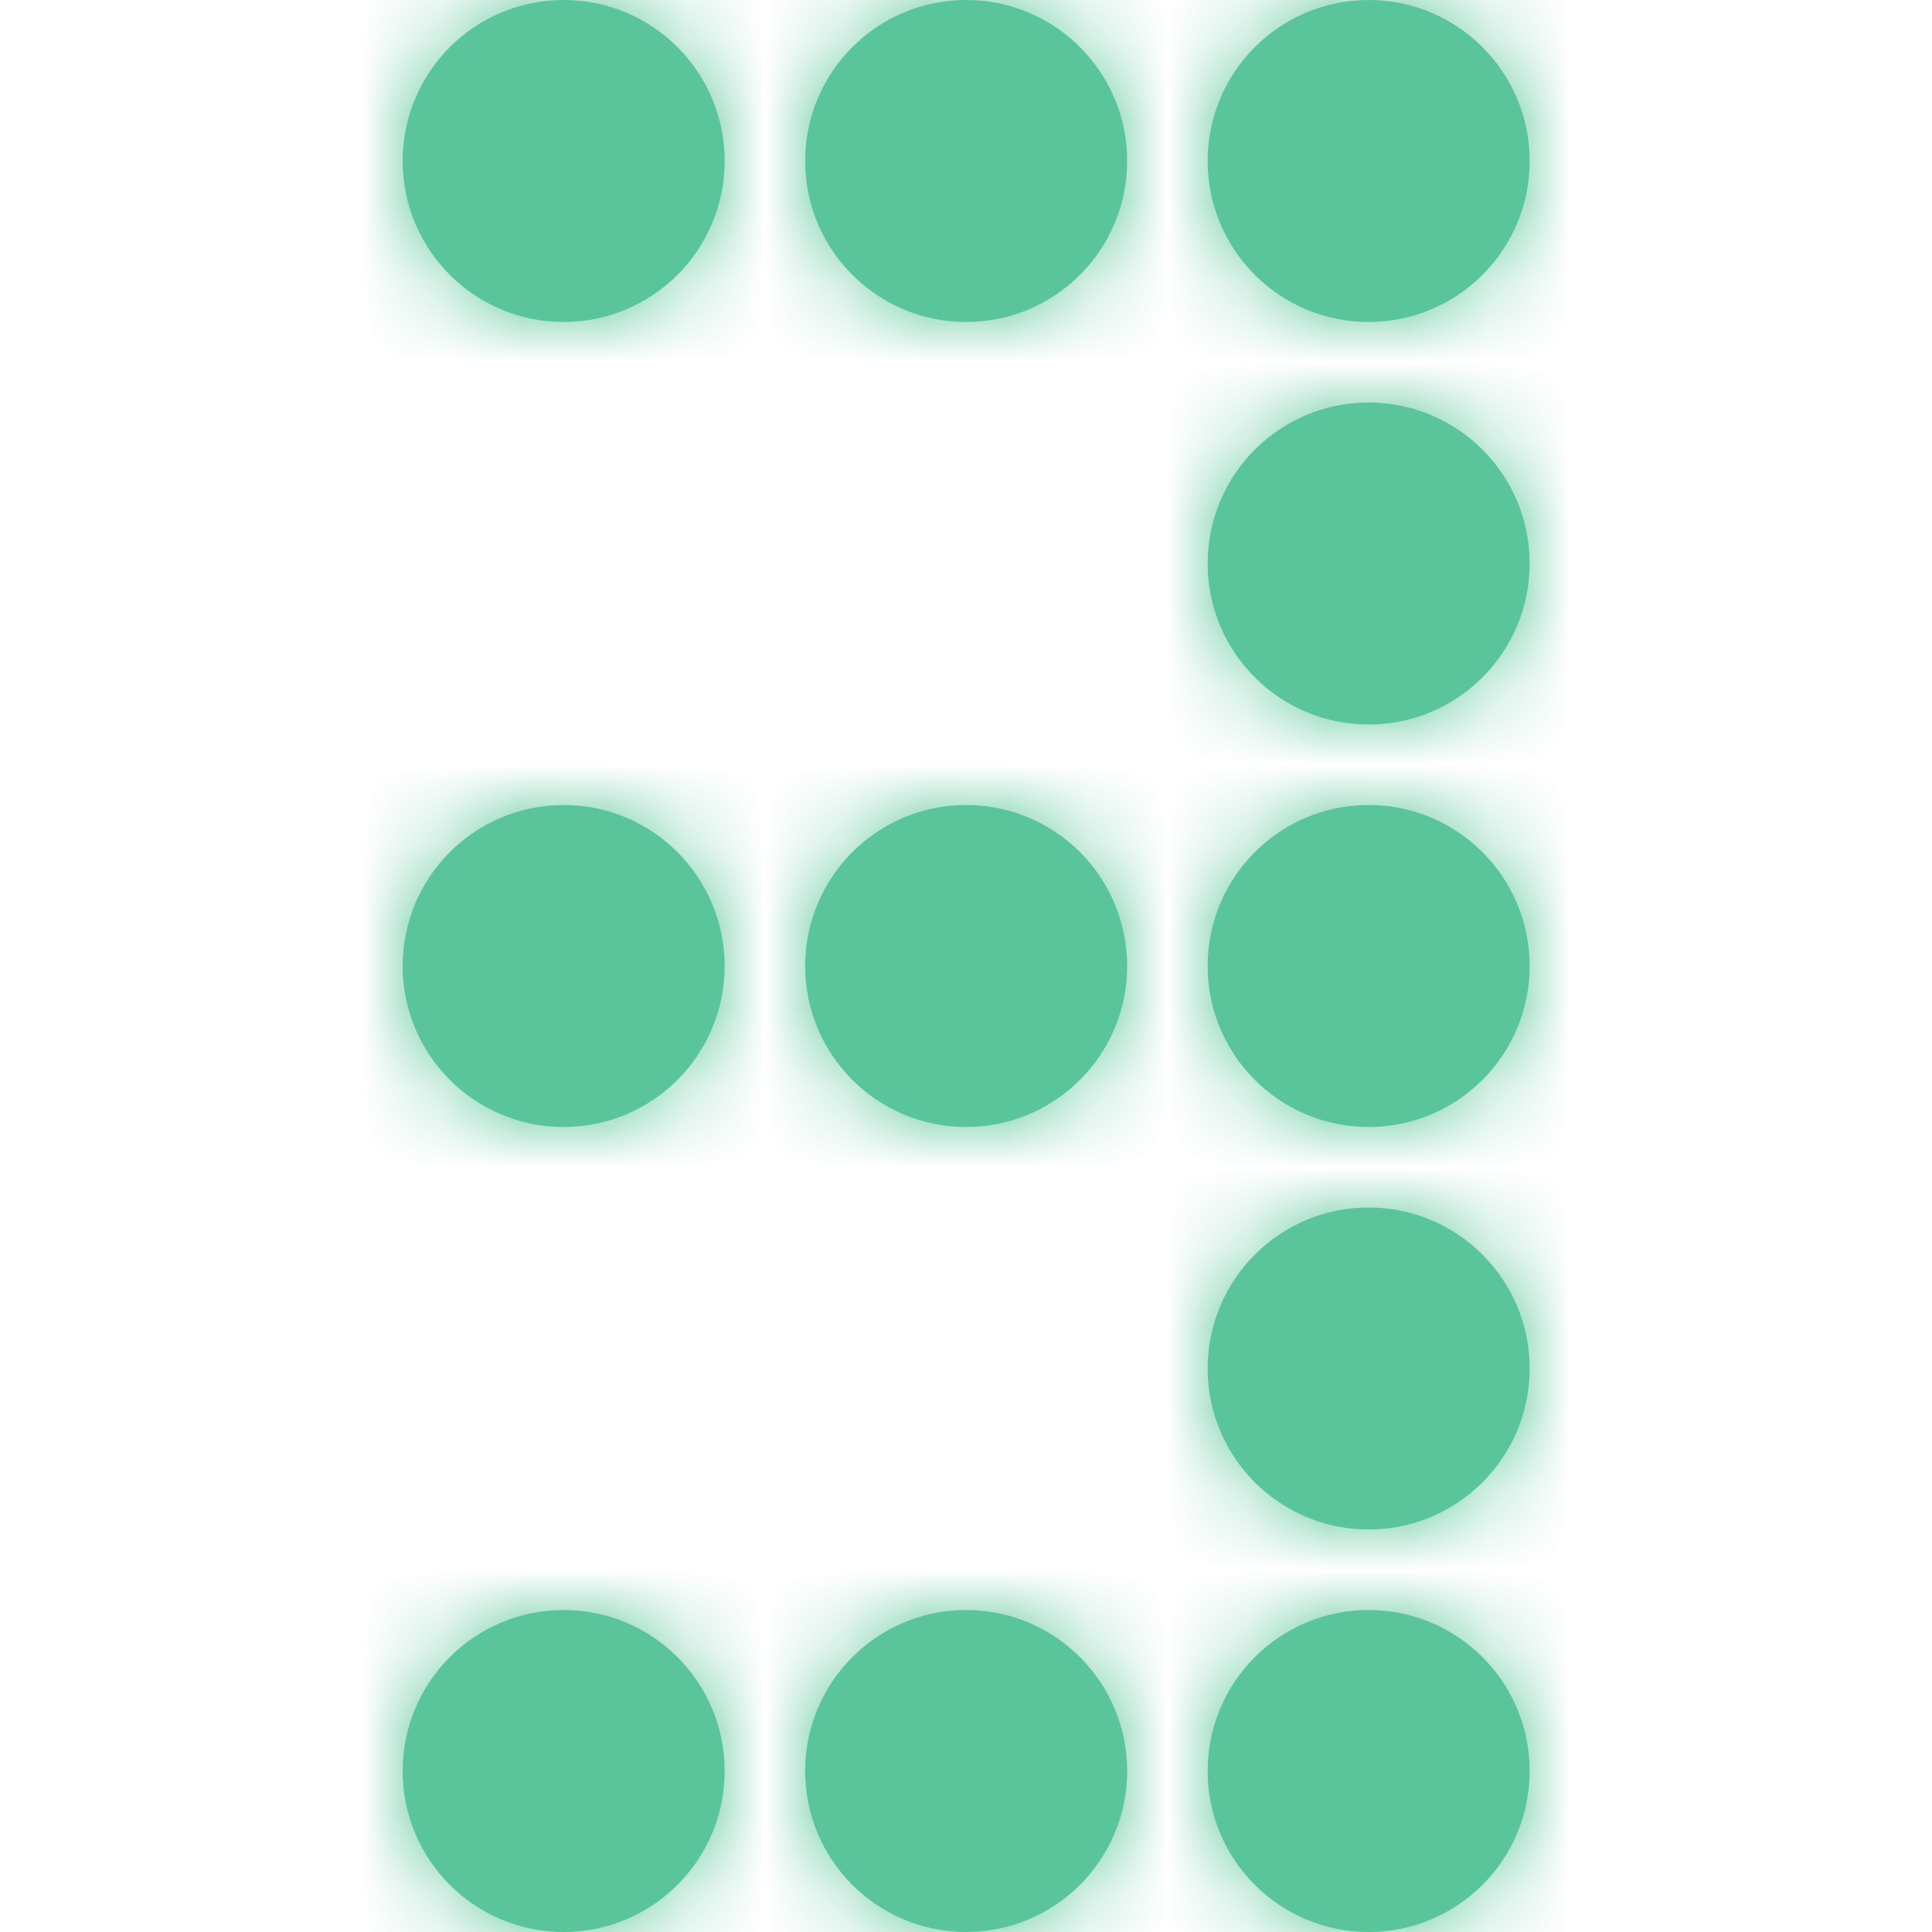 <svg width="24" height="24" viewBox="0 0 24 24" fill="none" xmlns="http://www.w3.org/2000/svg">
<path fill-rule="evenodd" clip-rule="evenodd" d="M9.002 2C9.002 3.105 8.106 4 7.002 4C5.897 4 5.002 3.105 5.002 2C5.002 0.895 5.897 0 7.002 0C8.106 0 9.002 0.895 9.002 2ZM14.002 2C14.002 3.105 13.106 4 12.002 4C10.897 4 10.002 3.105 10.002 2C10.002 0.895 10.897 0 12.002 0C13.106 0 14.002 0.895 14.002 2ZM17.002 4C18.106 4 19.002 3.105 19.002 2C19.002 0.895 18.106 0 17.002 0C15.897 0 15.002 0.895 15.002 2C15.002 3.105 15.897 4 17.002 4ZM19.002 7C19.002 8.105 18.106 9 17.002 9C15.897 9 15.002 8.105 15.002 7C15.002 5.895 15.897 5 17.002 5C18.106 5 19.002 5.895 19.002 7ZM17.002 14C18.106 14 19.002 13.105 19.002 12C19.002 10.895 18.106 10 17.002 10C15.897 10 15.002 10.895 15.002 12C15.002 13.105 15.897 14 17.002 14ZM14.002 12C14.002 13.105 13.106 14 12.002 14C10.897 14 10.002 13.105 10.002 12C10.002 10.895 10.897 10 12.002 10C13.106 10 14.002 10.895 14.002 12ZM7.002 14C8.106 14 9.002 13.105 9.002 12C9.002 10.895 8.106 10 7.002 10C5.897 10 5.002 10.895 5.002 12C5.002 13.105 5.897 14 7.002 14ZM19.002 17C19.002 18.105 18.106 19 17.002 19C15.897 19 15.002 18.105 15.002 17C15.002 15.895 15.897 15 17.002 15C18.106 15 19.002 15.895 19.002 17ZM17.002 24C18.106 24 19.002 23.105 19.002 22C19.002 20.895 18.106 20 17.002 20C15.897 20 15.002 20.895 15.002 22C15.002 23.105 15.897 24 17.002 24ZM14.002 22C14.002 23.105 13.106 24 12.002 24C10.897 24 10.002 23.105 10.002 22C10.002 20.895 10.897 20 12.002 20C13.106 20 14.002 20.895 14.002 22ZM7.002 24C8.106 24 9.002 23.105 9.002 22C9.002 20.895 8.106 20 7.002 20C5.897 20 5.002 20.895 5.002 22C5.002 23.105 5.897 24 7.002 24Z" fill="#5AC59B"/>
<mask id="mask0_0_46314" style="mask-type:alpha" maskUnits="userSpaceOnUse" x="5" y="0" width="15" height="24">
<path fill-rule="evenodd" clip-rule="evenodd" d="M9.002 2C9.002 3.105 8.106 4 7.002 4C5.897 4 5.002 3.105 5.002 2C5.002 0.895 5.897 0 7.002 0C8.106 0 9.002 0.895 9.002 2ZM14.002 2C14.002 3.105 13.106 4 12.002 4C10.897 4 10.002 3.105 10.002 2C10.002 0.895 10.897 0 12.002 0C13.106 0 14.002 0.895 14.002 2ZM17.002 4C18.106 4 19.002 3.105 19.002 2C19.002 0.895 18.106 0 17.002 0C15.897 0 15.002 0.895 15.002 2C15.002 3.105 15.897 4 17.002 4ZM19.002 7C19.002 8.105 18.106 9 17.002 9C15.897 9 15.002 8.105 15.002 7C15.002 5.895 15.897 5 17.002 5C18.106 5 19.002 5.895 19.002 7ZM17.002 14C18.106 14 19.002 13.105 19.002 12C19.002 10.895 18.106 10 17.002 10C15.897 10 15.002 10.895 15.002 12C15.002 13.105 15.897 14 17.002 14ZM14.002 12C14.002 13.105 13.106 14 12.002 14C10.897 14 10.002 13.105 10.002 12C10.002 10.895 10.897 10 12.002 10C13.106 10 14.002 10.895 14.002 12ZM7.002 14C8.106 14 9.002 13.105 9.002 12C9.002 10.895 8.106 10 7.002 10C5.897 10 5.002 10.895 5.002 12C5.002 13.105 5.897 14 7.002 14ZM19.002 17C19.002 18.105 18.106 19 17.002 19C15.897 19 15.002 18.105 15.002 17C15.002 15.895 15.897 15 17.002 15C18.106 15 19.002 15.895 19.002 17ZM17.002 24C18.106 24 19.002 23.105 19.002 22C19.002 20.895 18.106 20 17.002 20C15.897 20 15.002 20.895 15.002 22C15.002 23.105 15.897 24 17.002 24ZM14.002 22C14.002 23.105 13.106 24 12.002 24C10.897 24 10.002 23.105 10.002 22C10.002 20.895 10.897 20 12.002 20C13.106 20 14.002 20.895 14.002 22ZM7.002 24C8.106 24 9.002 23.105 9.002 22C9.002 20.895 8.106 20 7.002 20C5.897 20 5.002 20.895 5.002 22C5.002 23.105 5.897 24 7.002 24Z" fill="white"/>
</mask>
<g mask="url(#mask0_0_46314)">
<rect width="24" height="24" fill="#5AC59B"/>
</g>
</svg>

